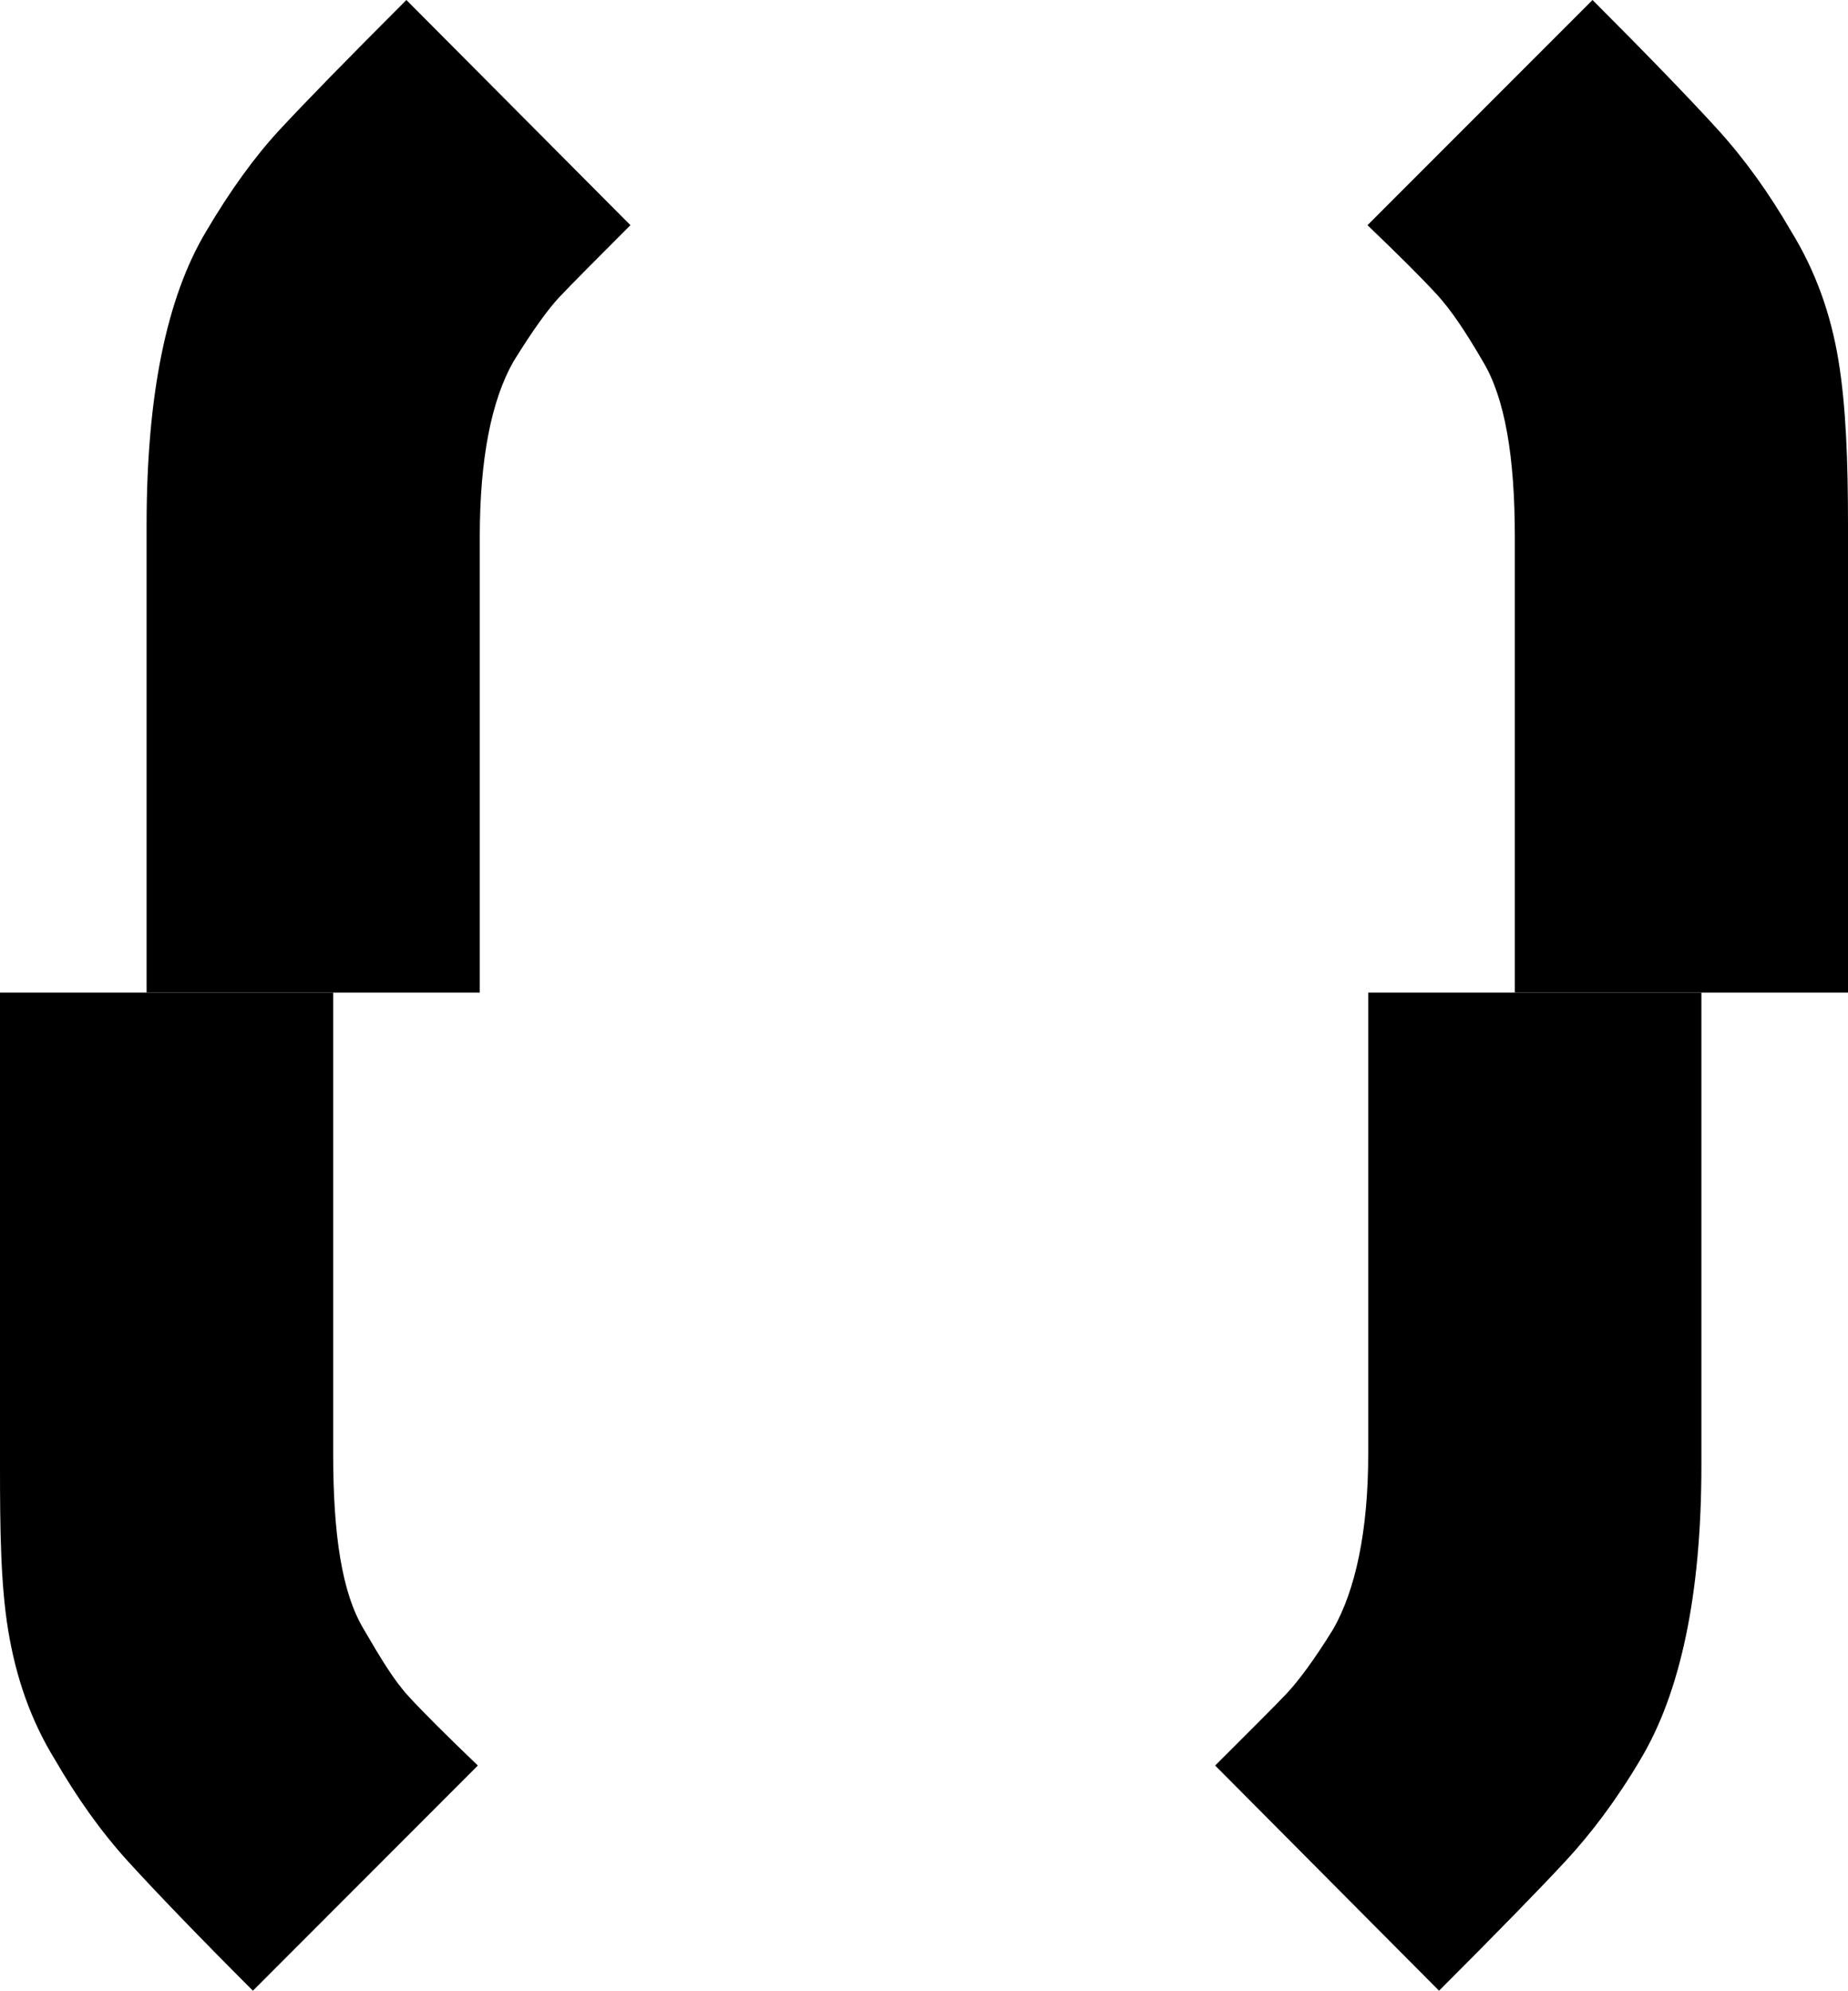 <?xml version="1.0" encoding="utf-8"?>
<!-- Generator: Adobe Illustrator 16.0.0, SVG Export Plug-In . SVG Version: 6.00 Build 0)  -->
<!DOCTYPE svg PUBLIC "-//W3C//DTD SVG 1.1//EN" "http://www.w3.org/Graphics/SVG/1.1/DTD/svg11.dtd">
<svg version="1.1" id="Layer_1" xmlns="http://www.w3.org/2000/svg" xmlns:xlink="http://www.w3.org/1999/xlink" x="0px" y="0px"
	 width="416px" height="448.051px" viewBox="0 0 416 448.051" enable-background="new 0 0 416 448.051" xml:space="preserve">
<g>
	<g>
		<path d="M108,120.874c0-17.638,2.626-30.796,7.562-39.469c4.331-7.024,7.847-11.885,10.394-14.577
			c2.539-2.691,7.89-8.074,15.961-16.146L91.482,0C78.027,13.455,68.506,23.211,62.9,29.264
			c-5.606,6.055-11.082,13.648-16.465,22.762C37.465,66.98,33,89.027,33,118.182v105.215h75V120.874z"/>
		<path d="M416,118.182c0-14.353-0.442-26.719-2.156-37.115c-1.719-10.388-5.137-20.071-10.662-29.041
			c-4.934-8.521-10.401-16.177-16.603-22.986C380.374,22.24,371.049,12.559,358.492,0l-50.658,50.682
			c7.025,6.728,12.235,11.925,15.601,15.585c3.363,3.668,6.668,8.714,10.408,15.137c4.932,8.224,7.157,21.383,7.157,39.469v102.523
			h75V118.182z"/>
	</g>
	<g>
		<path d="M308,327.177c0,17.638-2.935,30.796-7.87,39.47c-4.33,7.023-7.999,11.885-10.548,14.576
			c-2.539,2.691-7.965,8.074-16.037,16.146l50.396,50.682c13.455-13.455,22.957-23.211,28.562-29.265
			c5.607-6.056,11.379-13.647,16.762-22.763c8.971-14.953,13.734-37,13.734-66.155V223.397h-75V327.177z"/>
		<path d="M0,329.869c0,14.353,0.135,26.72,1.85,37.115c1.718,10.388,4.98,20.071,10.508,29.04
			c4.932,8.521,10.325,16.178,16.524,22.986c6.205,6.801,15.493,16.481,28.05,29.041l50.638-50.682
			c-7.024-6.729-12.245-11.926-15.608-15.586c-3.364-3.668-6.366-8.715-10.108-15.137C76.921,358.422,75,345.264,75,327.177v-103.78
			H0V329.869z"/>
	</g>
</g>
</svg>
